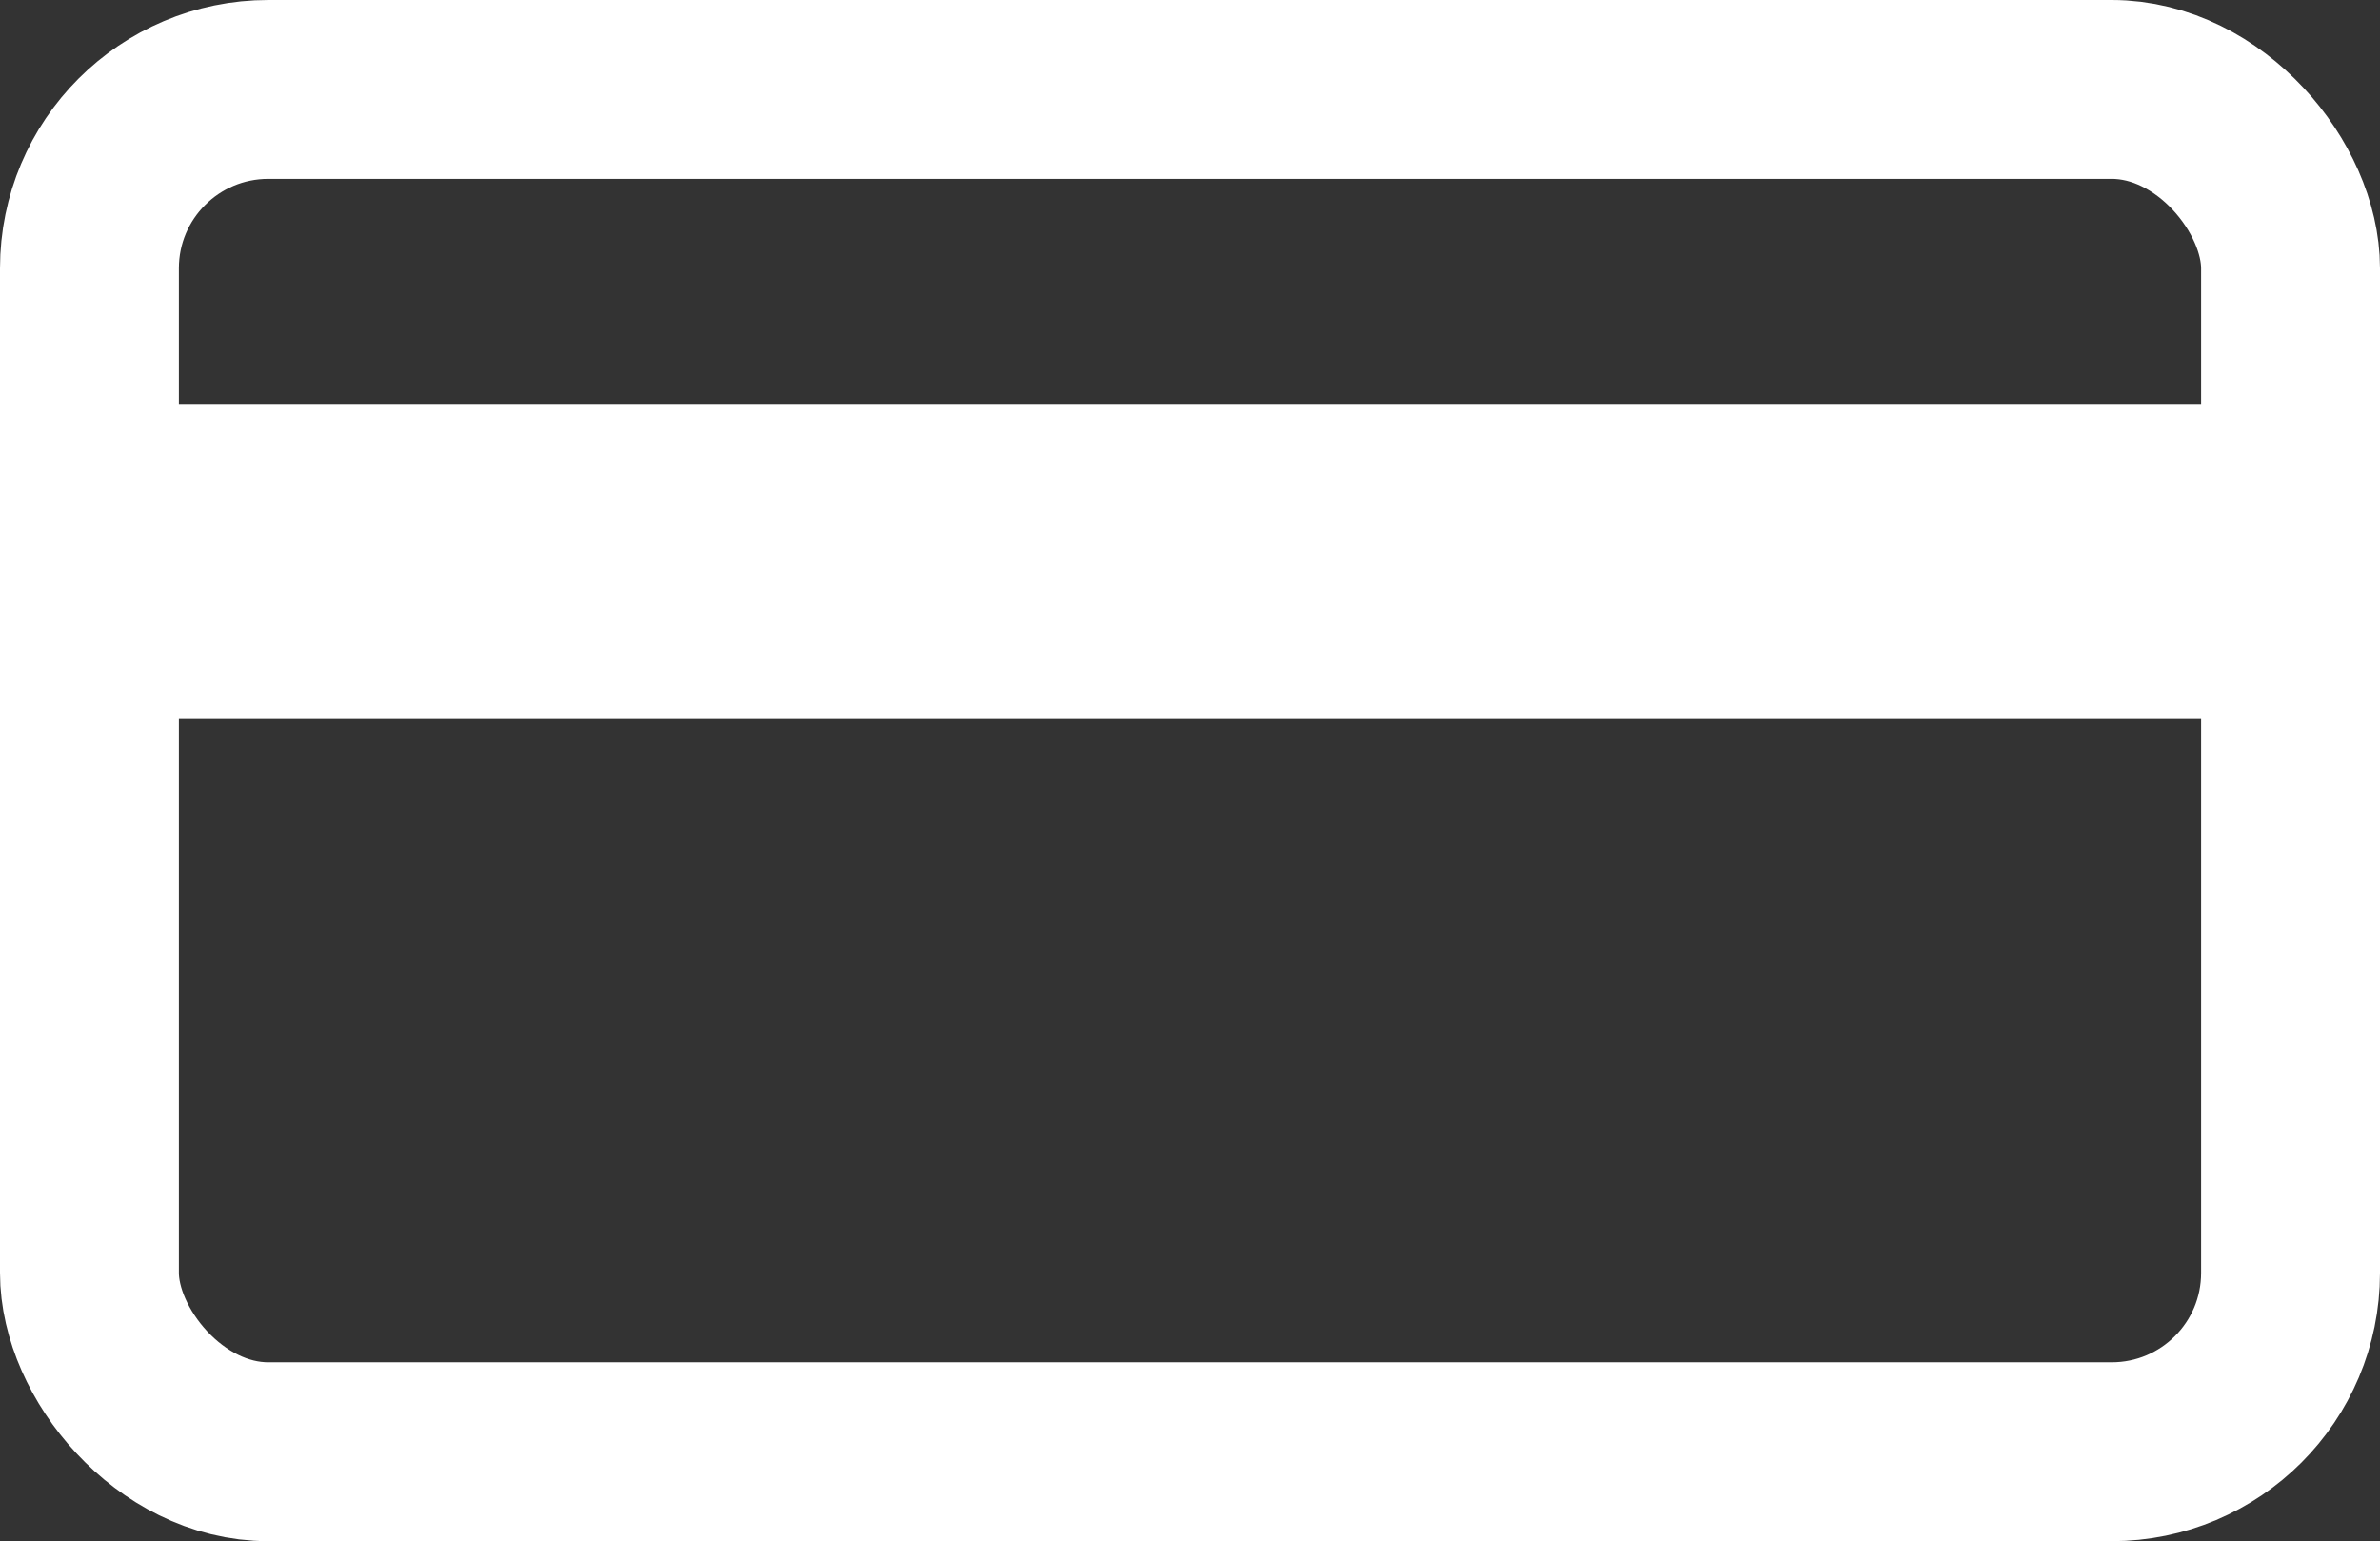 <svg xmlns="http://www.w3.org/2000/svg" viewBox="0 0 26.609 17.234">
  <rect x="0" y="0" width="26.609" height="17.234" fill="#333333" stroke="none"/>
  <defs>
    <style>
      .cls-1 {
        fill: none;
        stroke: #fff;
        stroke-width: 2px;
      }

      .cls-2 {
        fill: #fff;
      }
    </style>
  </defs>
  <g id="Cartao" transform="translate(-57 -623)">
    <rect id="Rectangle_41" data-name="Rectangle 41" class="cls-1" width="24.609" height="15.234" rx="2" transform="translate(58 624)"/>
    <rect id="Rectangle_42" data-name="Rectangle 42" class="cls-2" width="24.12" height="3.516" transform="translate(58 627.516)"/>
  </g>
</svg>
